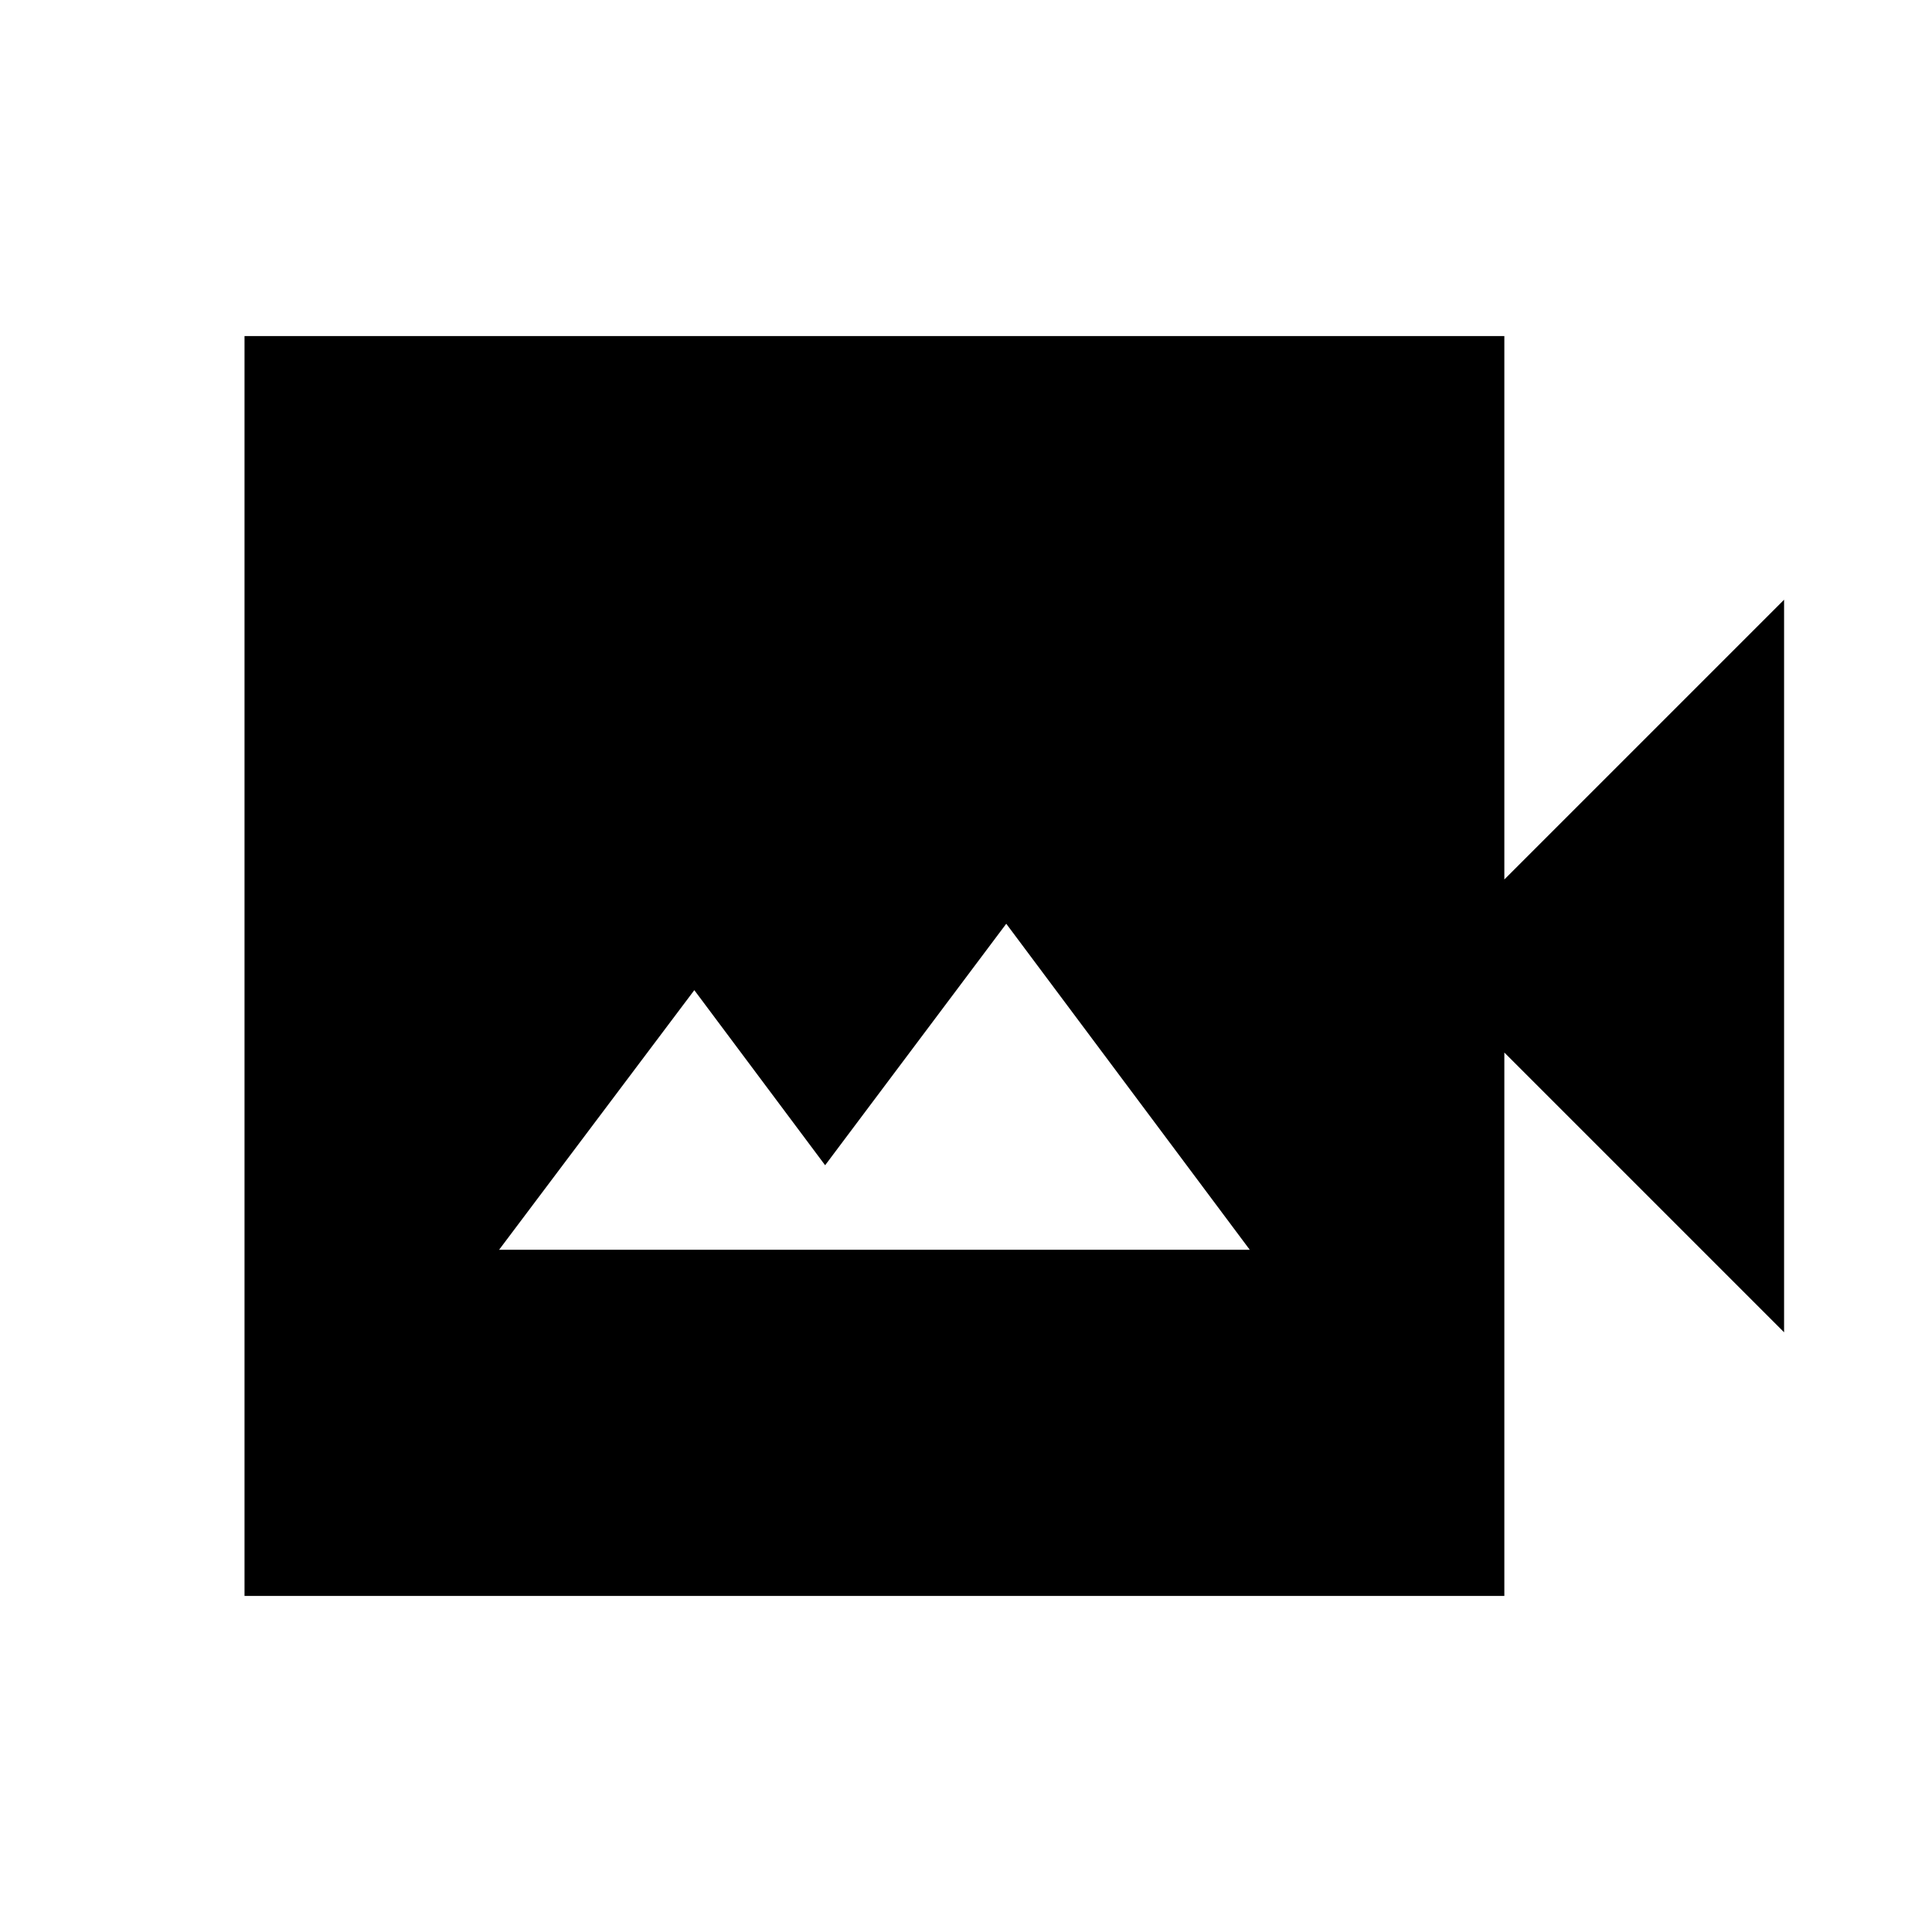 <svg xmlns="http://www.w3.org/2000/svg" height="20" viewBox="0 -960 960 960" width="20"><path d="M248-339h373L500-501l-90 120-65-87-97 129ZM121.5-167v-626h626v270l139-139v364l-139-139v270h-626Z"/></svg>